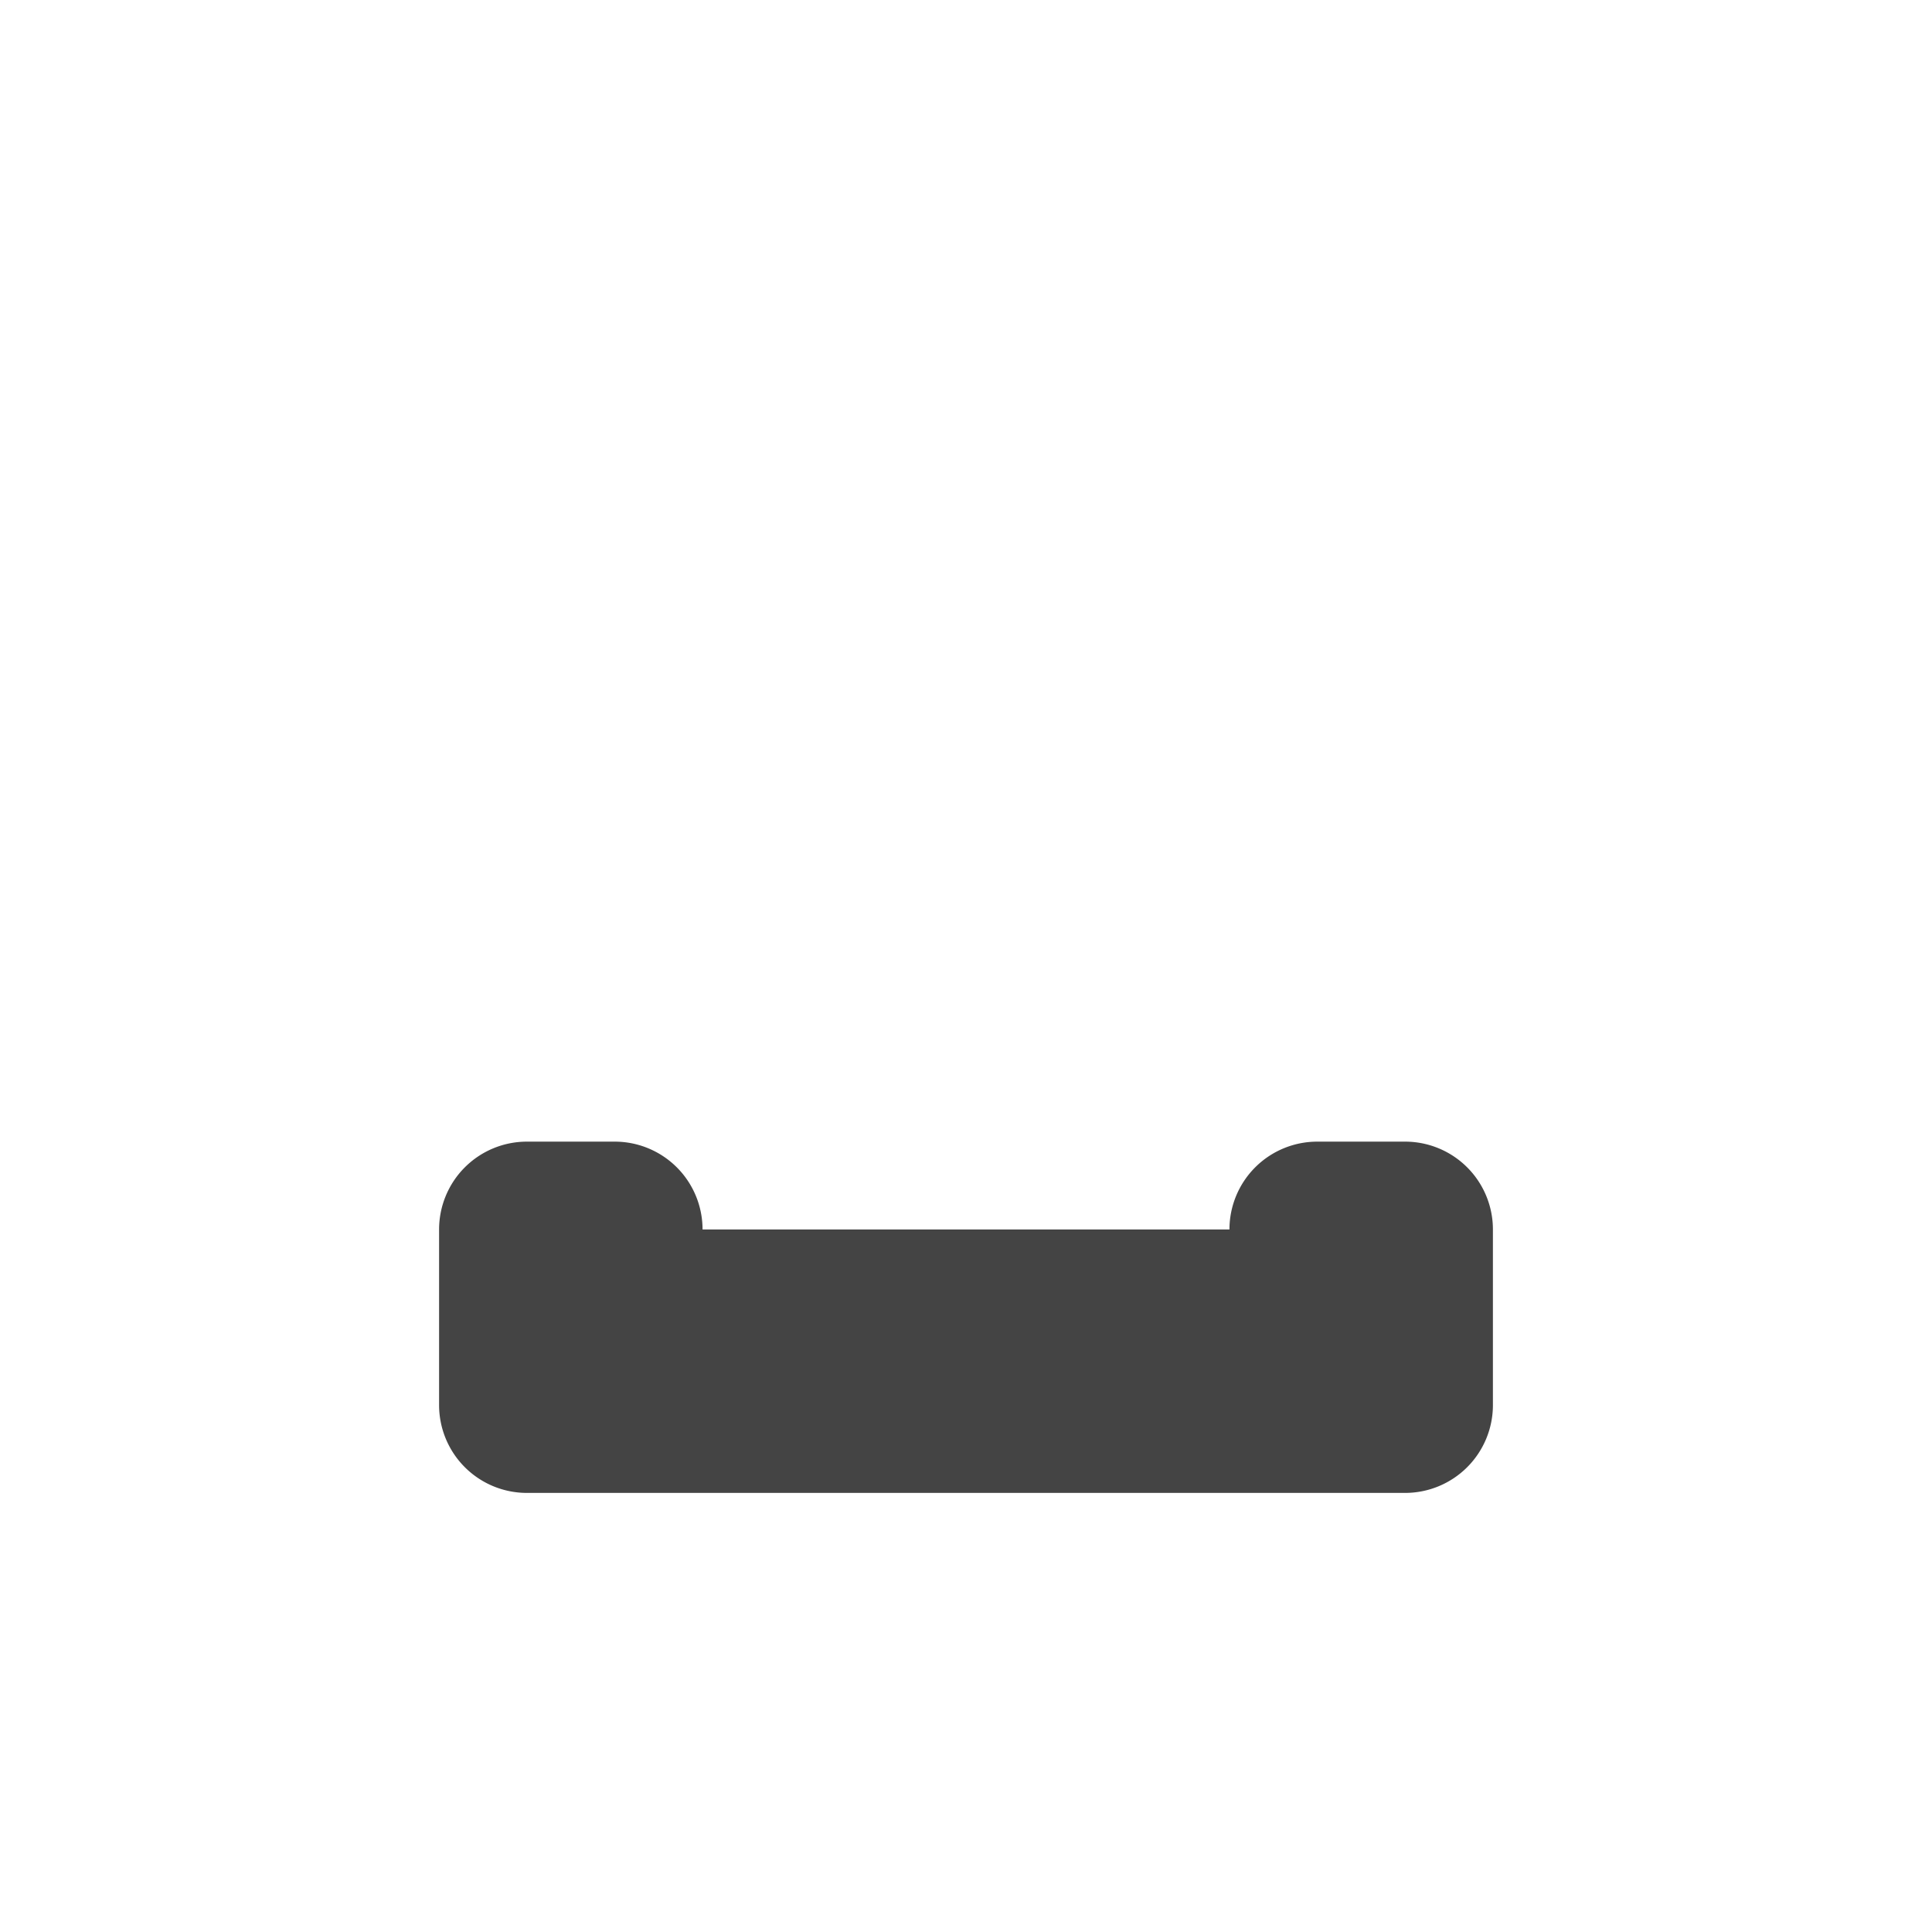 <svg height="22" viewBox="0 0 22 22" width="22" xmlns="http://www.w3.org/2000/svg">
  <path d="m3 10a1 1 0 0 0 -1 1v2a1 1 0 0 0 1 1h10a1 1 0 0 0 1-1v-2a1 1 0 0 0 -1-1h-1a1 1 0 0 0 -1 1h-6a1 1 0 0 0 -1-1z" fill="#444" transform="translate(3 3)"/>
</svg>
